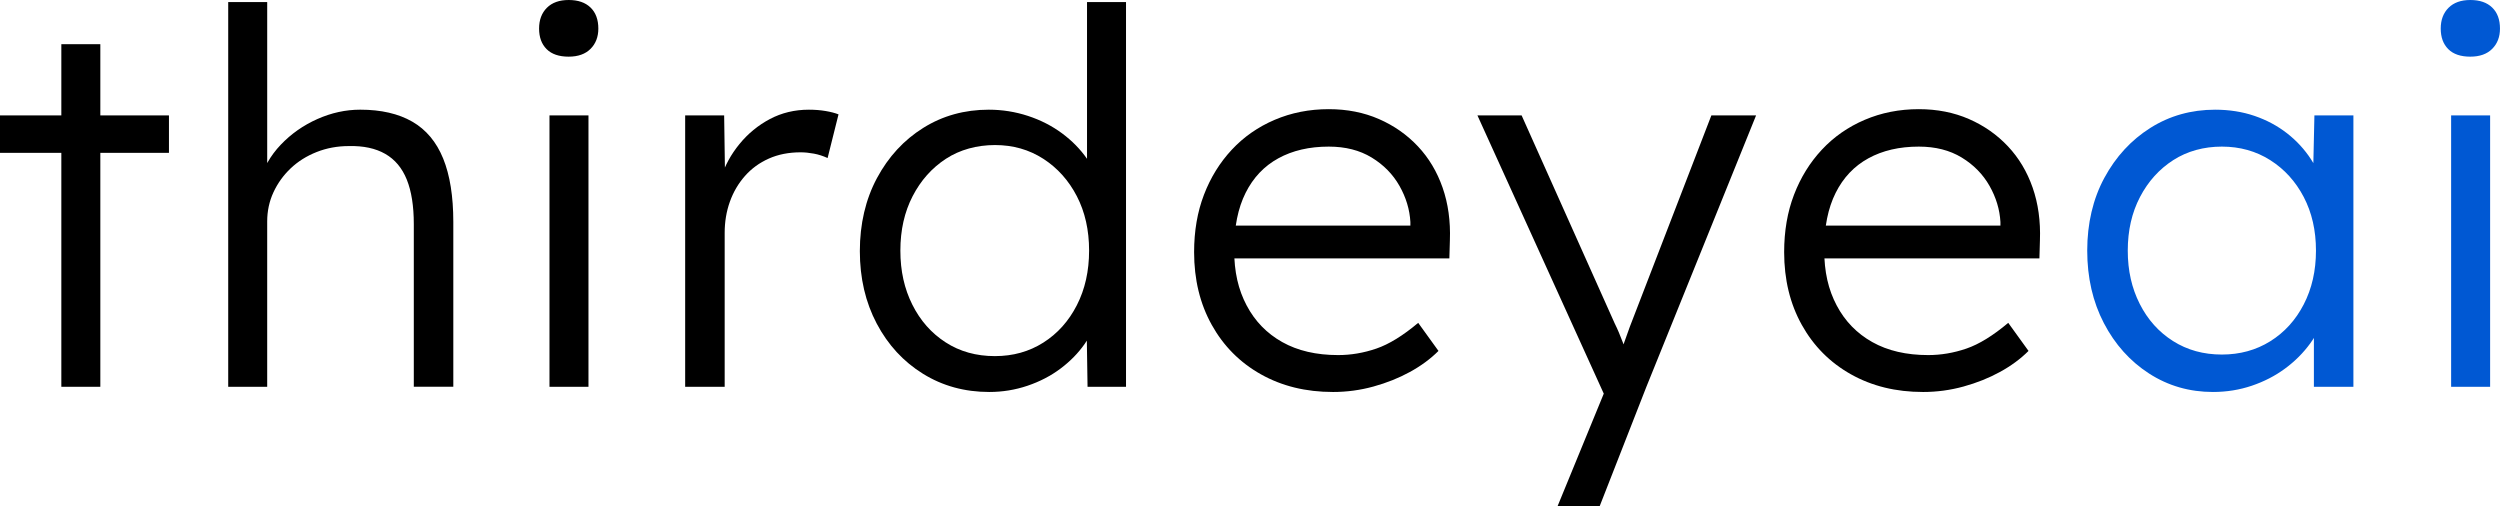 <?xml version="1.0" encoding="UTF-8"?>
<svg id="Calque_1" xmlns="http://www.w3.org/2000/svg" version="1.1" viewBox="0 0 2145.84 434.62">
  <!-- Generator: Adobe Illustrator 29.3.1, SVG Export Plug-In . SVG Version: 2.1.0 Build 151)  -->
  <defs>
    <style>
      .st0 {
        fill: #0058d3;
      }
    </style>
  </defs>
  <path d="M0,131.19v-32.13h145.02v32.13H0ZM52.65,331.99V37.93h33.47v294.06h-33.47Z"/>
  <path d="M195.88,331.99V1.78h33.47v148.14l-6.69,6.69c3.27-12.19,9.37-22.98,18.29-32.35,8.92-9.37,19.41-16.73,31.46-22.09,12.05-5.35,24.32-8.03,36.81-8.03,17.85,0,32.72,3.42,44.62,10.26,11.9,6.85,20.75,17.4,26.55,31.68,5.8,14.28,8.7,32.43,8.7,54.44v141.45h-33.91v-139.67c0-15.46-2.01-28.18-6.02-38.15-4.02-9.96-10.19-17.33-18.52-22.09-8.33-4.76-18.74-6.99-31.24-6.69-9.82,0-19.04,1.72-27.67,5.13-8.63,3.42-16.06,8.11-22.31,14.06-6.25,5.95-11.16,12.79-14.73,20.53-3.57,7.74-5.35,16.06-5.35,24.99v141.9h-33.47Z"/>
  <path d="M488.15,48.64c-8.33,0-14.66-2.15-18.96-6.47-4.32-4.31-6.47-10.19-6.47-17.63s2.23-13.39,6.69-17.85c4.46-4.46,10.71-6.69,18.74-6.69s14.28,2.16,18.74,6.47c4.46,4.32,6.69,10.34,6.69,18.07,0,7.14-2.23,12.94-6.69,17.4s-10.71,6.69-18.74,6.69ZM471.64,331.99V99.06h33.47v232.93h-33.47Z"/>
  <path d="M588.1,331.99V99.06h33.47l.89,62.02-3.57-8.48c3.27-10.41,8.55-20.08,15.84-29,7.29-8.92,15.99-16.06,26.1-21.42,10.11-5.35,21.27-8.03,33.47-8.03,5.05,0,9.82.38,14.28,1.12,4.46.75,8.18,1.72,11.16,2.9l-9.37,37.48c-3.87-1.78-7.81-3.05-11.82-3.79-4.02-.74-7.81-1.12-11.38-1.12-10.12,0-19.19,1.79-27.22,5.36-8.03,3.57-14.88,8.55-20.53,14.95-5.66,6.4-9.97,13.76-12.94,22.09-2.98,8.33-4.46,17.26-4.46,26.77v132.08h-33.91Z"/>
  <path d="M849.14,336.45c-21.13,0-40.09-5.2-56.89-15.62-16.81-10.41-30.05-24.77-39.71-43.06-9.67-18.3-14.5-39.04-14.5-62.25s4.91-44.4,14.72-62.69c9.82-18.3,23.05-32.64,39.71-43.06,16.66-10.41,35.4-15.62,56.22-15.62,11.6,0,22.83,1.79,33.69,5.35,10.86,3.57,20.6,8.56,29.23,14.95,8.62,6.4,15.76,13.69,21.42,21.86,5.65,8.19,9.07,16.73,10.26,25.66l-10.26-3.57V1.78h33.47v330.2h-33.02l-.89-58.01,8.48-3.12c-1.19,8.33-4.54,16.44-10.04,24.32-5.51,7.89-12.42,14.95-20.75,21.2-8.33,6.25-17.78,11.16-28.33,14.73-10.56,3.57-21.5,5.35-32.8,5.35ZM854.04,305.66c15.46,0,29.3-3.86,41.5-11.6,12.19-7.73,21.79-18.44,28.78-32.13,6.99-13.68,10.49-29.3,10.49-46.85s-3.5-33.09-10.49-46.63c-6.99-13.53-16.59-24.24-28.78-32.13-12.2-7.88-26.03-11.82-41.5-11.82s-30.12,3.95-42.17,11.82c-12.05,7.89-21.57,18.59-28.56,32.13-6.99,13.54-10.49,29.08-10.49,46.63s3.42,32.73,10.26,46.41c6.84,13.69,16.36,24.47,28.56,32.35,12.19,7.89,26.33,11.83,42.39,11.83Z"/>
  <path d="M1144.08,336.45c-23.2,0-43.81-5.05-61.8-15.17-18-10.11-32.06-24.24-42.17-42.39-10.12-18.14-15.17-38.97-15.17-62.47,0-18.14,2.82-34.58,8.48-49.31,5.65-14.73,13.61-27.59,23.87-38.6,10.26-11,22.53-19.56,36.81-25.66,14.28-6.09,29.74-9.15,46.41-9.15,15.76,0,30.12,2.83,43.06,8.48,12.94,5.65,24.1,13.46,33.47,23.43,9.37,9.97,16.43,21.79,21.2,35.47,4.76,13.69,6.84,28.71,6.25,45.07l-.45,15.62h-194.1l-4.91-28.11h173.58l-8.03,7.59v-10.71c-.6-10.71-3.72-21.04-9.37-31.01-5.66-9.96-13.61-18.07-23.87-24.32-10.26-6.25-22.53-9.37-36.81-9.37-16.66,0-31.09,3.35-43.28,10.04-12.2,6.69-21.57,16.59-28.11,29.67-6.55,13.09-9.82,29.3-9.82,48.64s3.57,34.43,10.71,47.97c7.14,13.54,17.33,24.03,30.57,31.46,13.23,7.44,29.23,11.16,47.97,11.16,11,0,21.93-1.85,32.8-5.58,10.86-3.72,22.83-11.08,35.92-22.09l17.4,24.1c-6.85,6.85-15.02,12.87-24.54,18.07-9.52,5.21-19.93,9.37-31.24,12.49-11.31,3.12-22.91,4.69-34.81,4.69Z"/>
  <path d="M1336.85,434.62l45.07-109.77,3.12,31.68-116.91-257.47h37.93l79.87,178.49c2.38,4.76,4.75,10.34,7.14,16.73,2.38,6.4,4.61,12.72,6.69,18.96l-12.49-1.34c2.08-5.05,4.09-10.26,6.02-15.62,1.93-5.35,3.79-10.56,5.58-15.62l70.06-181.61h38.38l-94.15,232.93-40.16,102.63h-36.14Z"/>
  <path d="M1650.54,336.45c-23.2,0-43.81-5.05-61.8-15.17-18-10.11-32.06-24.24-42.17-42.39-10.12-18.14-15.17-38.97-15.17-62.47,0-18.14,2.82-34.58,8.48-49.31,5.65-14.73,13.61-27.59,23.87-38.6,10.26-11,22.53-19.56,36.81-25.66,14.28-6.09,29.74-9.15,46.41-9.15,15.76,0,30.12,2.83,43.06,8.48,12.94,5.65,24.1,13.46,33.47,23.43,9.37,9.97,16.43,21.79,21.2,35.47,4.76,13.69,6.84,28.71,6.25,45.07l-.45,15.62h-194.1l-4.91-28.11h173.58l-8.03,7.59v-10.71c-.6-10.71-3.72-21.04-9.37-31.01-5.66-9.96-13.61-18.07-23.87-24.32-10.26-6.25-22.53-9.37-36.81-9.37-16.66,0-31.09,3.35-43.28,10.04-12.2,6.69-21.57,16.59-28.11,29.67-6.55,13.09-9.82,29.3-9.82,48.64s3.57,34.43,10.71,47.97c7.14,13.54,17.33,24.03,30.57,31.46,13.23,7.44,29.23,11.16,47.97,11.16,11,0,21.93-1.85,32.8-5.58,10.86-3.72,22.83-11.08,35.92-22.09l17.4,24.1c-6.85,6.85-15.02,12.87-24.54,18.07-9.52,5.21-19.93,9.37-31.24,12.49-11.31,3.12-22.91,4.69-34.81,4.69Z"/>
  <path class="st0" d="M1899.53,336.45c-20.23,0-38.53-5.28-54.89-15.84-16.36-10.56-29.3-24.99-38.82-43.28-9.52-18.3-14.28-39.04-14.28-62.25s4.91-44.32,14.73-62.47c9.82-18.14,22.98-32.42,39.49-42.84,16.51-10.41,35.03-15.62,55.55-15.62,12.19,0,23.5,1.79,33.91,5.35,10.41,3.57,19.7,8.56,27.89,14.95,8.18,6.4,15.02,13.83,20.53,22.31,5.5,8.48,9.29,17.63,11.38,27.44l-9.82-4.91,1.34-60.24h33.47v232.93h-33.91v-57.12l8.92-5.8c-2.09,8.92-6.1,17.48-12.05,25.66-5.95,8.19-13.16,15.4-21.64,21.64-8.48,6.25-18,11.16-28.56,14.73-10.56,3.57-21.64,5.35-33.24,5.35ZM1907.11,304.32c15.47,0,29.3-3.79,41.5-11.38,12.19-7.59,21.79-18.14,28.78-31.68,6.99-13.53,10.49-28.93,10.49-46.18s-3.5-32.57-10.49-45.96c-6.99-13.39-16.59-23.94-28.78-31.68-12.2-7.73-26.03-11.6-41.5-11.6s-29.67,3.87-41.72,11.6c-12.05,7.74-21.57,18.3-28.56,31.68-6.99,13.39-10.49,28.71-10.49,45.96s3.42,32.2,10.26,45.74c6.84,13.54,16.36,24.17,28.56,31.9,12.19,7.74,26.17,11.6,41.94,11.6Z"/>
  <path class="st0" d="M2120.4,48.64c-8.33,0-14.66-2.15-18.96-6.47-4.32-4.31-6.47-10.19-6.47-17.63s2.23-13.39,6.69-17.85c4.46-4.46,10.71-6.69,18.74-6.69s14.28,2.16,18.74,6.47c4.46,4.32,6.69,10.34,6.69,18.07,0,7.14-2.23,12.94-6.69,17.4-4.46,4.46-10.71,6.69-18.74,6.69ZM2103.89,331.99V99.06h33.47v232.93h-33.47Z"/>
</svg>